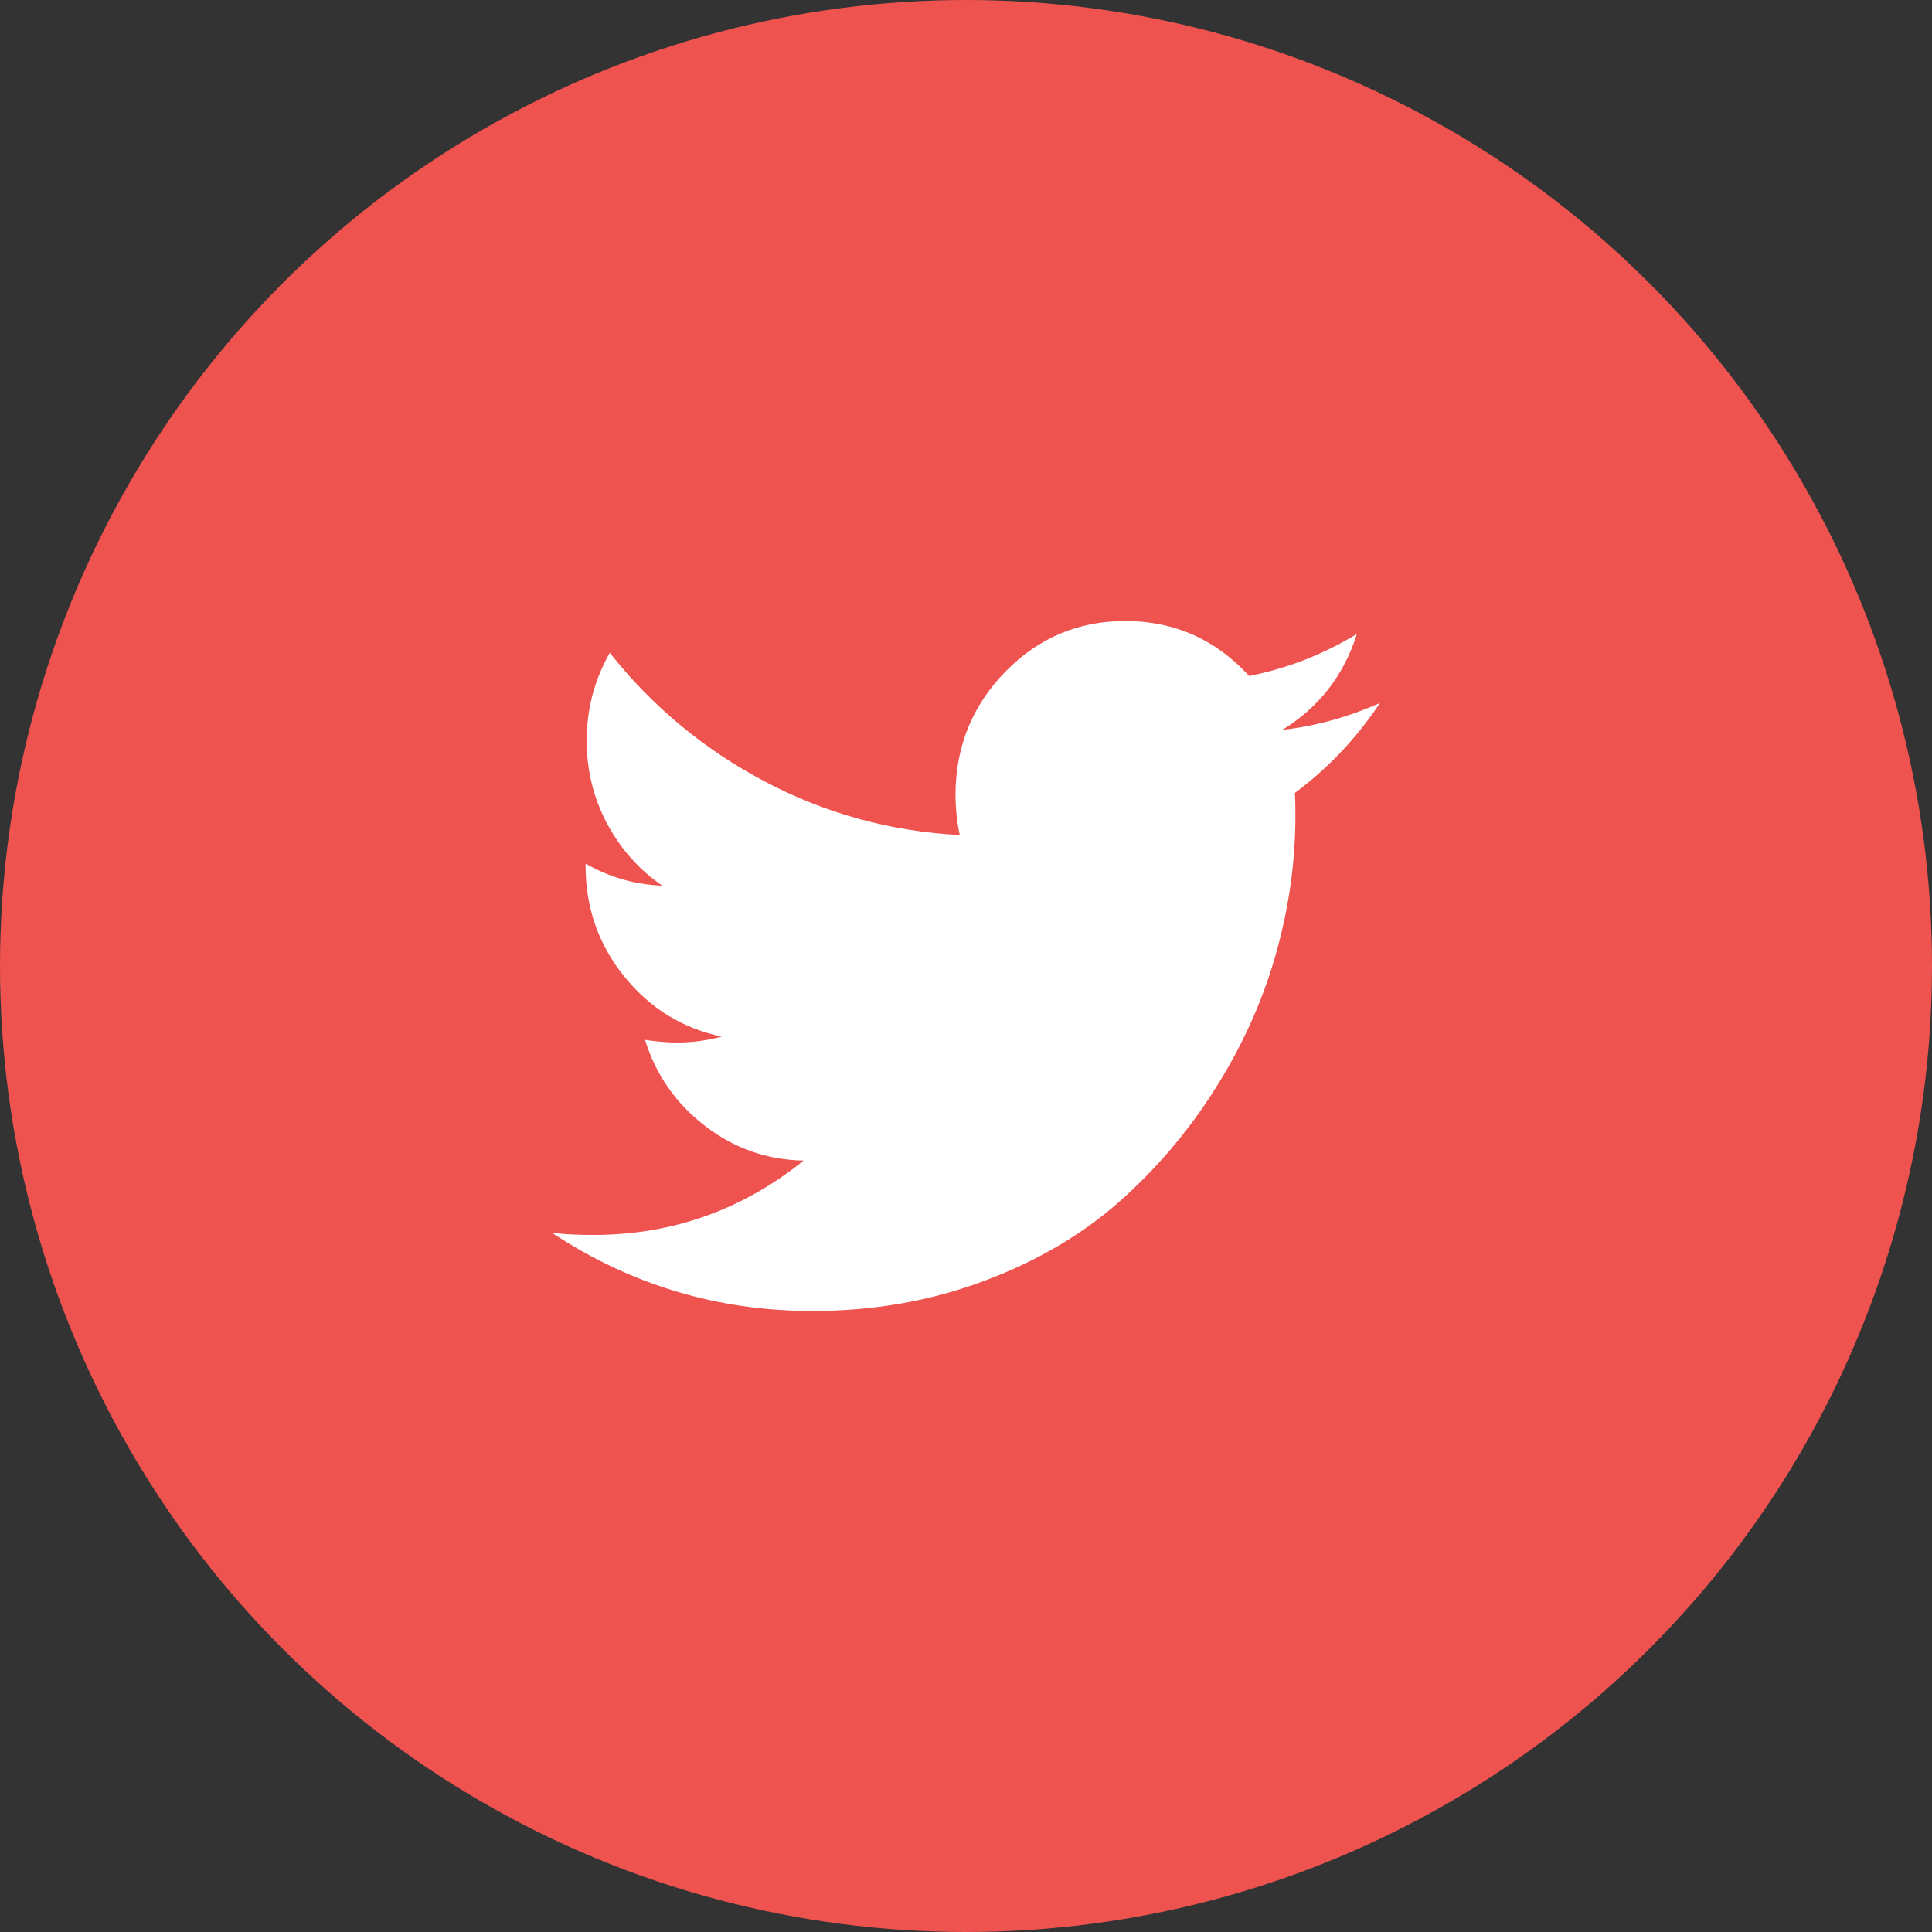 <?xml version="1.0" encoding="UTF-8"?>
<svg width="28px" height="28px" viewBox="0 0 28 28" version="1.1" xmlns="http://www.w3.org/2000/svg" xmlns:xlink="http://www.w3.org/1999/xlink">
    <rect x="0" y="0" width="28" height="28" fill="#333333" stroke="none"/>
    <!-- Generator: Sketch 49.3 (51167) - http://www.bohemiancoding.com/sketch -->
    <desc>Created with Sketch.</desc>
    <defs></defs>
    <g id="Mariogogh_Index" stroke="none" stroke-width="1" fill="none" fill-rule="evenodd">
        <g id="Hove">
            <g id="Group">
                <circle id="Oval-2" fill="#EF5350" cx="14" cy="14" r="14"></circle>
                <path d="M20,10.188 C19.66,10.698 19.249,11.133 18.766,11.492 C18.772,11.565 18.774,11.674 18.774,11.82 C18.774,12.497 18.678,13.173 18.485,13.848 C18.292,14.522 17.999,15.169 17.605,15.789 C17.212,16.409 16.744,16.957 16.201,17.434 C15.657,17.91 15.003,18.29 14.236,18.574 C13.47,18.858 12.65,19 11.777,19 C10.401,19 9.142,18.622 8,17.867 C8.178,17.888 8.376,17.898 8.594,17.898 C9.736,17.898 10.754,17.539 11.647,16.82 C11.114,16.81 10.637,16.642 10.216,16.316 C9.794,15.991 9.505,15.576 9.348,15.07 C9.515,15.096 9.67,15.109 9.812,15.109 C10.03,15.109 10.246,15.081 10.459,15.023 C9.891,14.904 9.42,14.613 9.047,14.152 C8.674,13.691 8.487,13.156 8.487,12.547 L8.487,12.516 C8.832,12.714 9.203,12.82 9.599,12.836 C9.264,12.607 8.997,12.307 8.799,11.938 C8.602,11.568 8.503,11.167 8.503,10.734 C8.503,10.276 8.614,9.852 8.838,9.461 C9.452,10.237 10.199,10.858 11.08,11.324 C11.961,11.79 12.904,12.049 13.909,12.102 C13.868,11.904 13.848,11.711 13.848,11.523 C13.848,10.826 14.088,10.23 14.567,9.738 C15.047,9.246 15.627,9 16.307,9 C17.018,9 17.617,9.266 18.104,9.797 C18.657,9.687 19.178,9.484 19.665,9.188 C19.477,9.786 19.117,10.25 18.584,10.578 C19.056,10.526 19.528,10.396 20,10.188 Z" id="twitter---FontAwesome" fill="#FFFFFF"></path>
            </g>
        </g>
    </g>
</svg>